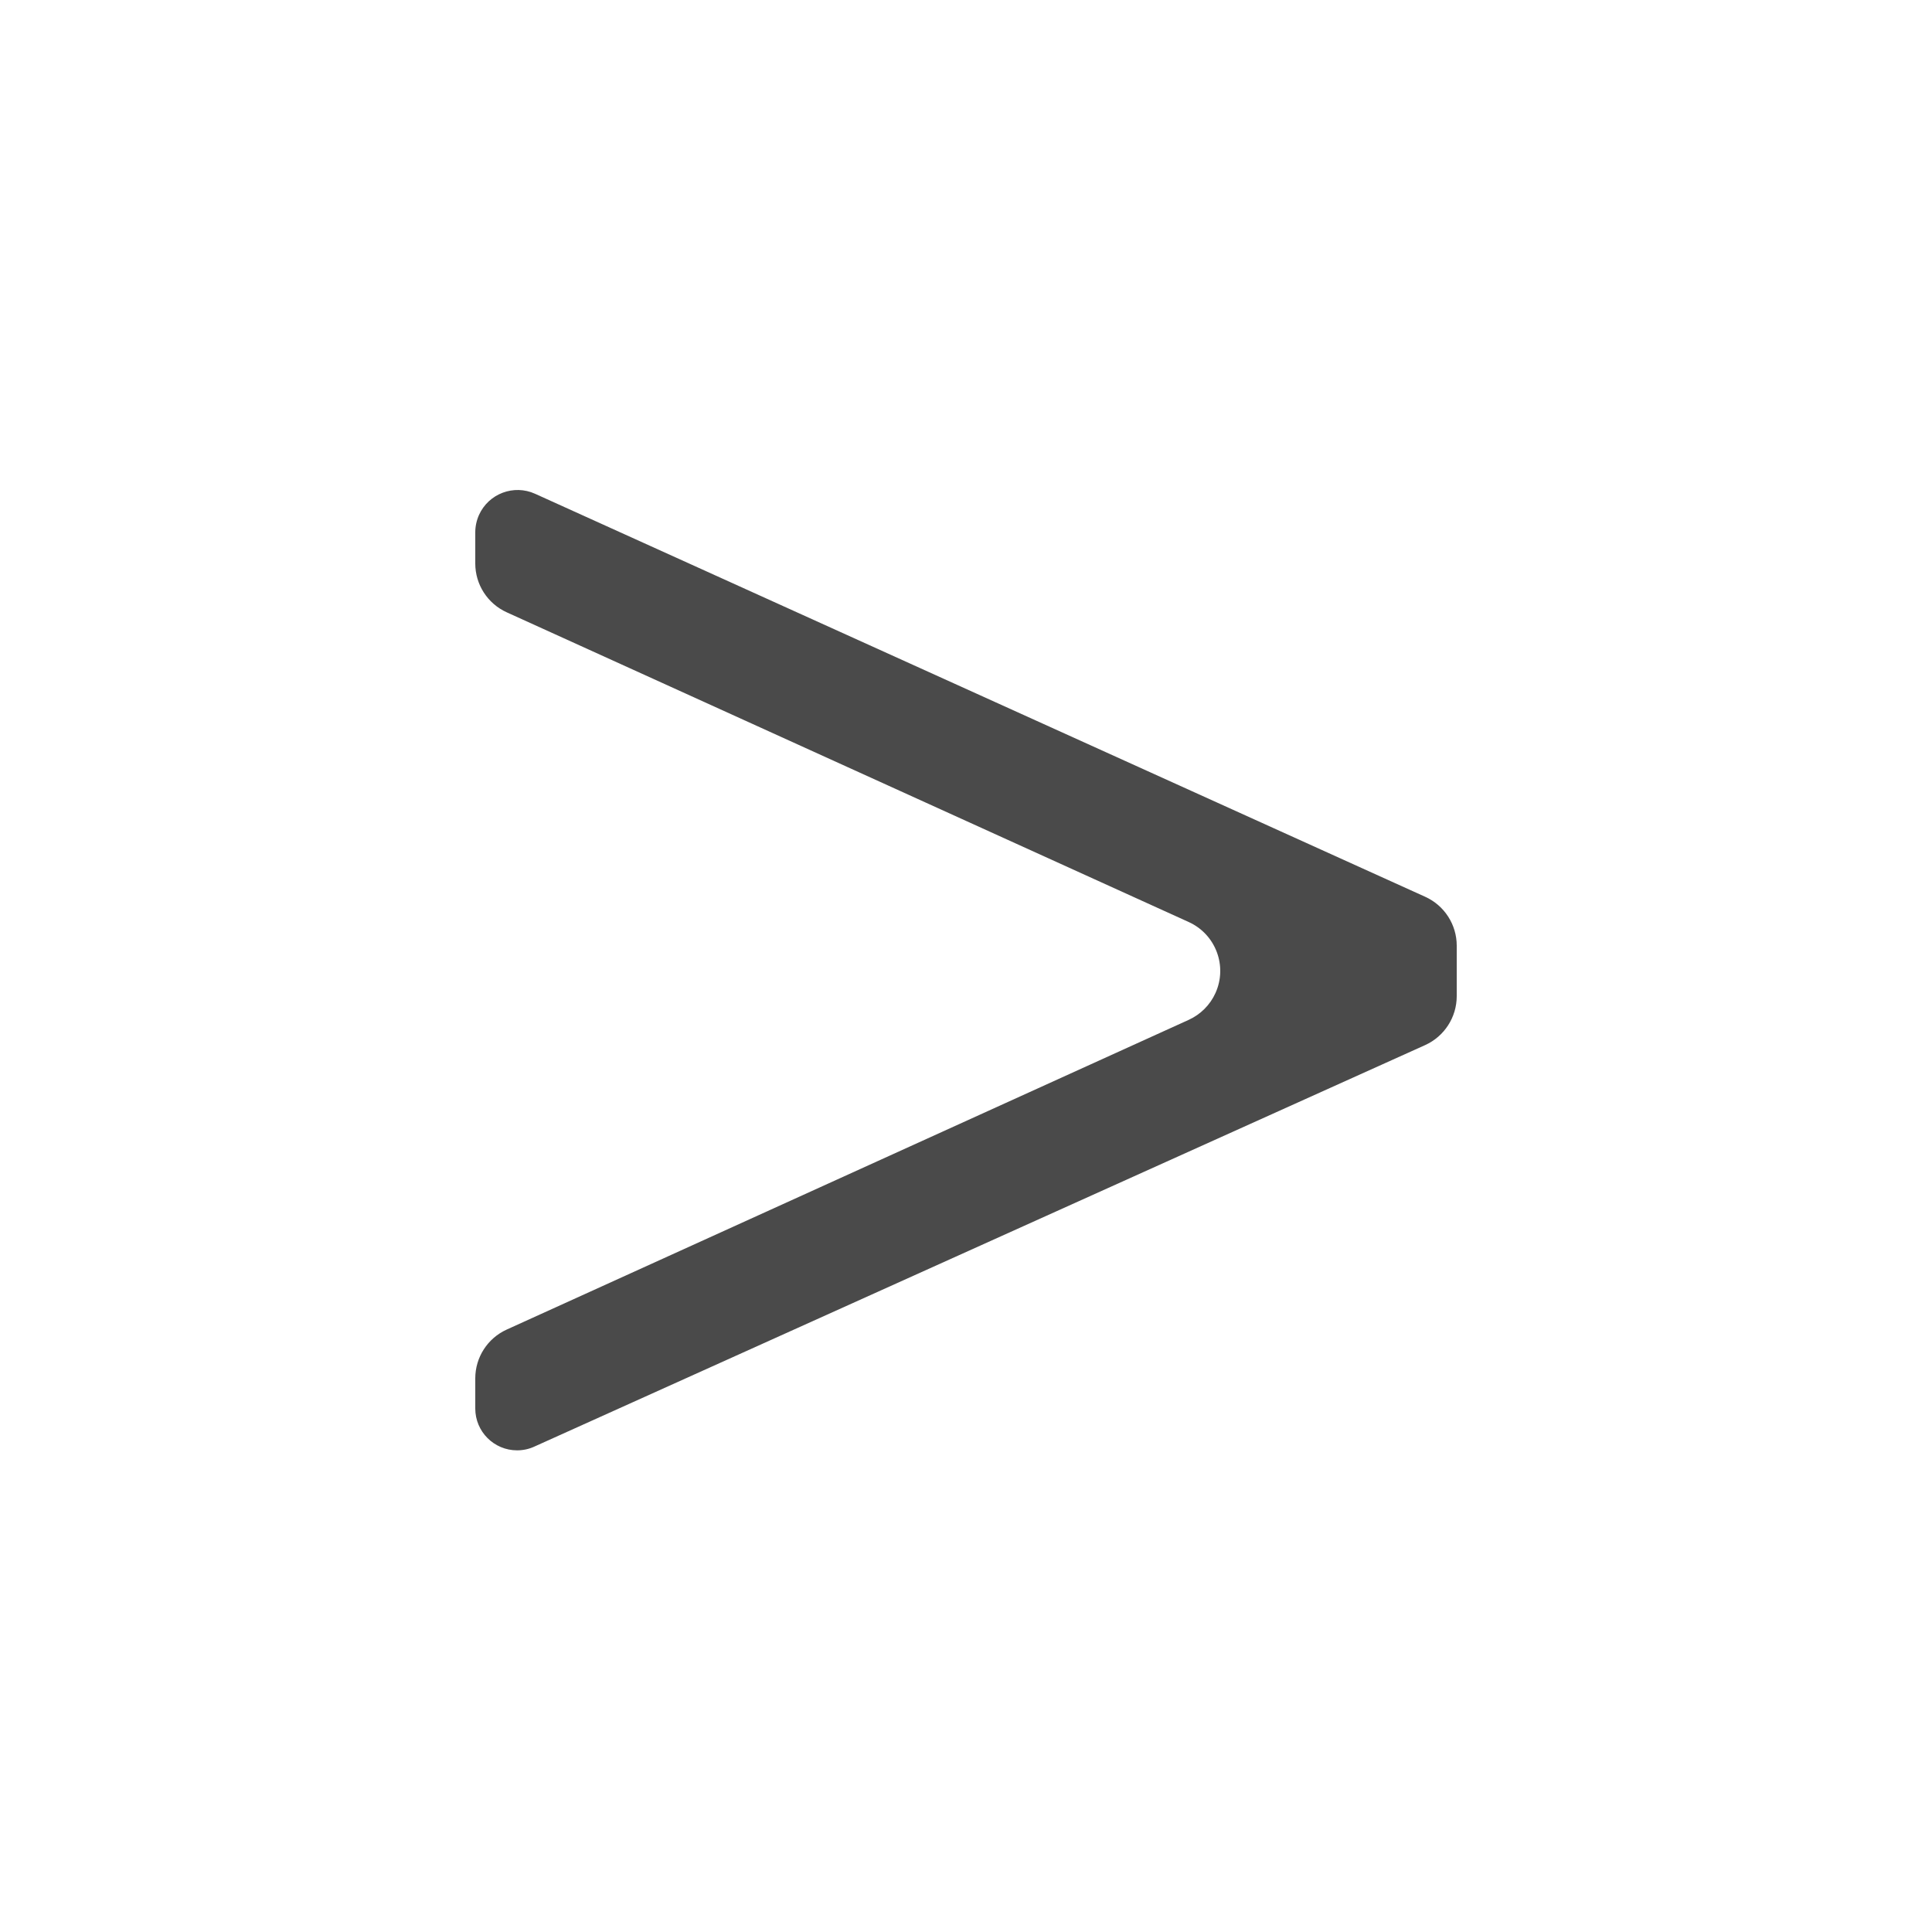 <?xml version="1.0" encoding="UTF-8" standalone="no"?>
<!DOCTYPE svg PUBLIC "-//W3C//DTD SVG 1.1//EN" "http://www.w3.org/Graphics/SVG/1.1/DTD/svg11.dtd">
<svg xmlns:dc="http://purl.org/dc/elements/1.1/" xmlns:xl="http://www.w3.org/1999/xlink" xmlns="http://www.w3.org/2000/svg" version="1.1" viewBox="0 0 36 36" width="36" height="36">
  <defs/>
  <g id="next" stroke="none" fill="none" stroke-dasharray="none" stroke-opacity="1" fill-opacity="1">
    <title>next</title>
    <g id="next_Layer_1">
      <title>Layer 1</title>
      <g id="Graphic_3">
        <title>&gt;</title>
        <path d="M 8.856 25.684 L 8.856 26.246 C 8.856 26.676 9.205 27.025 9.635 27.025 C 9.746 27.025 9.855 27.002 9.955 26.956 L 26.555 19.474 C 26.913 19.312 27.144 18.955 27.144 18.562 L 27.144 17.621 C 27.144 17.228 26.914 16.872 26.556 16.71 L 9.971 9.201 C 9.574 9.021 9.106 9.197 8.926 9.594 C 8.88 9.697 8.856 9.808 8.856 9.92 L 8.856 10.5 C 8.856 10.892 9.085 11.248 9.443 11.41 L 22.151 17.181 C 22.654 17.41 22.876 18.003 22.648 18.505 C 22.548 18.726 22.371 18.902 22.151 19.003 L 9.443 24.774 C 9.085 24.936 8.856 25.292 8.856 25.684 Z" fill="black" fill-opacity=".709"/>
      </g>
    </g>
  </g>
</svg>
